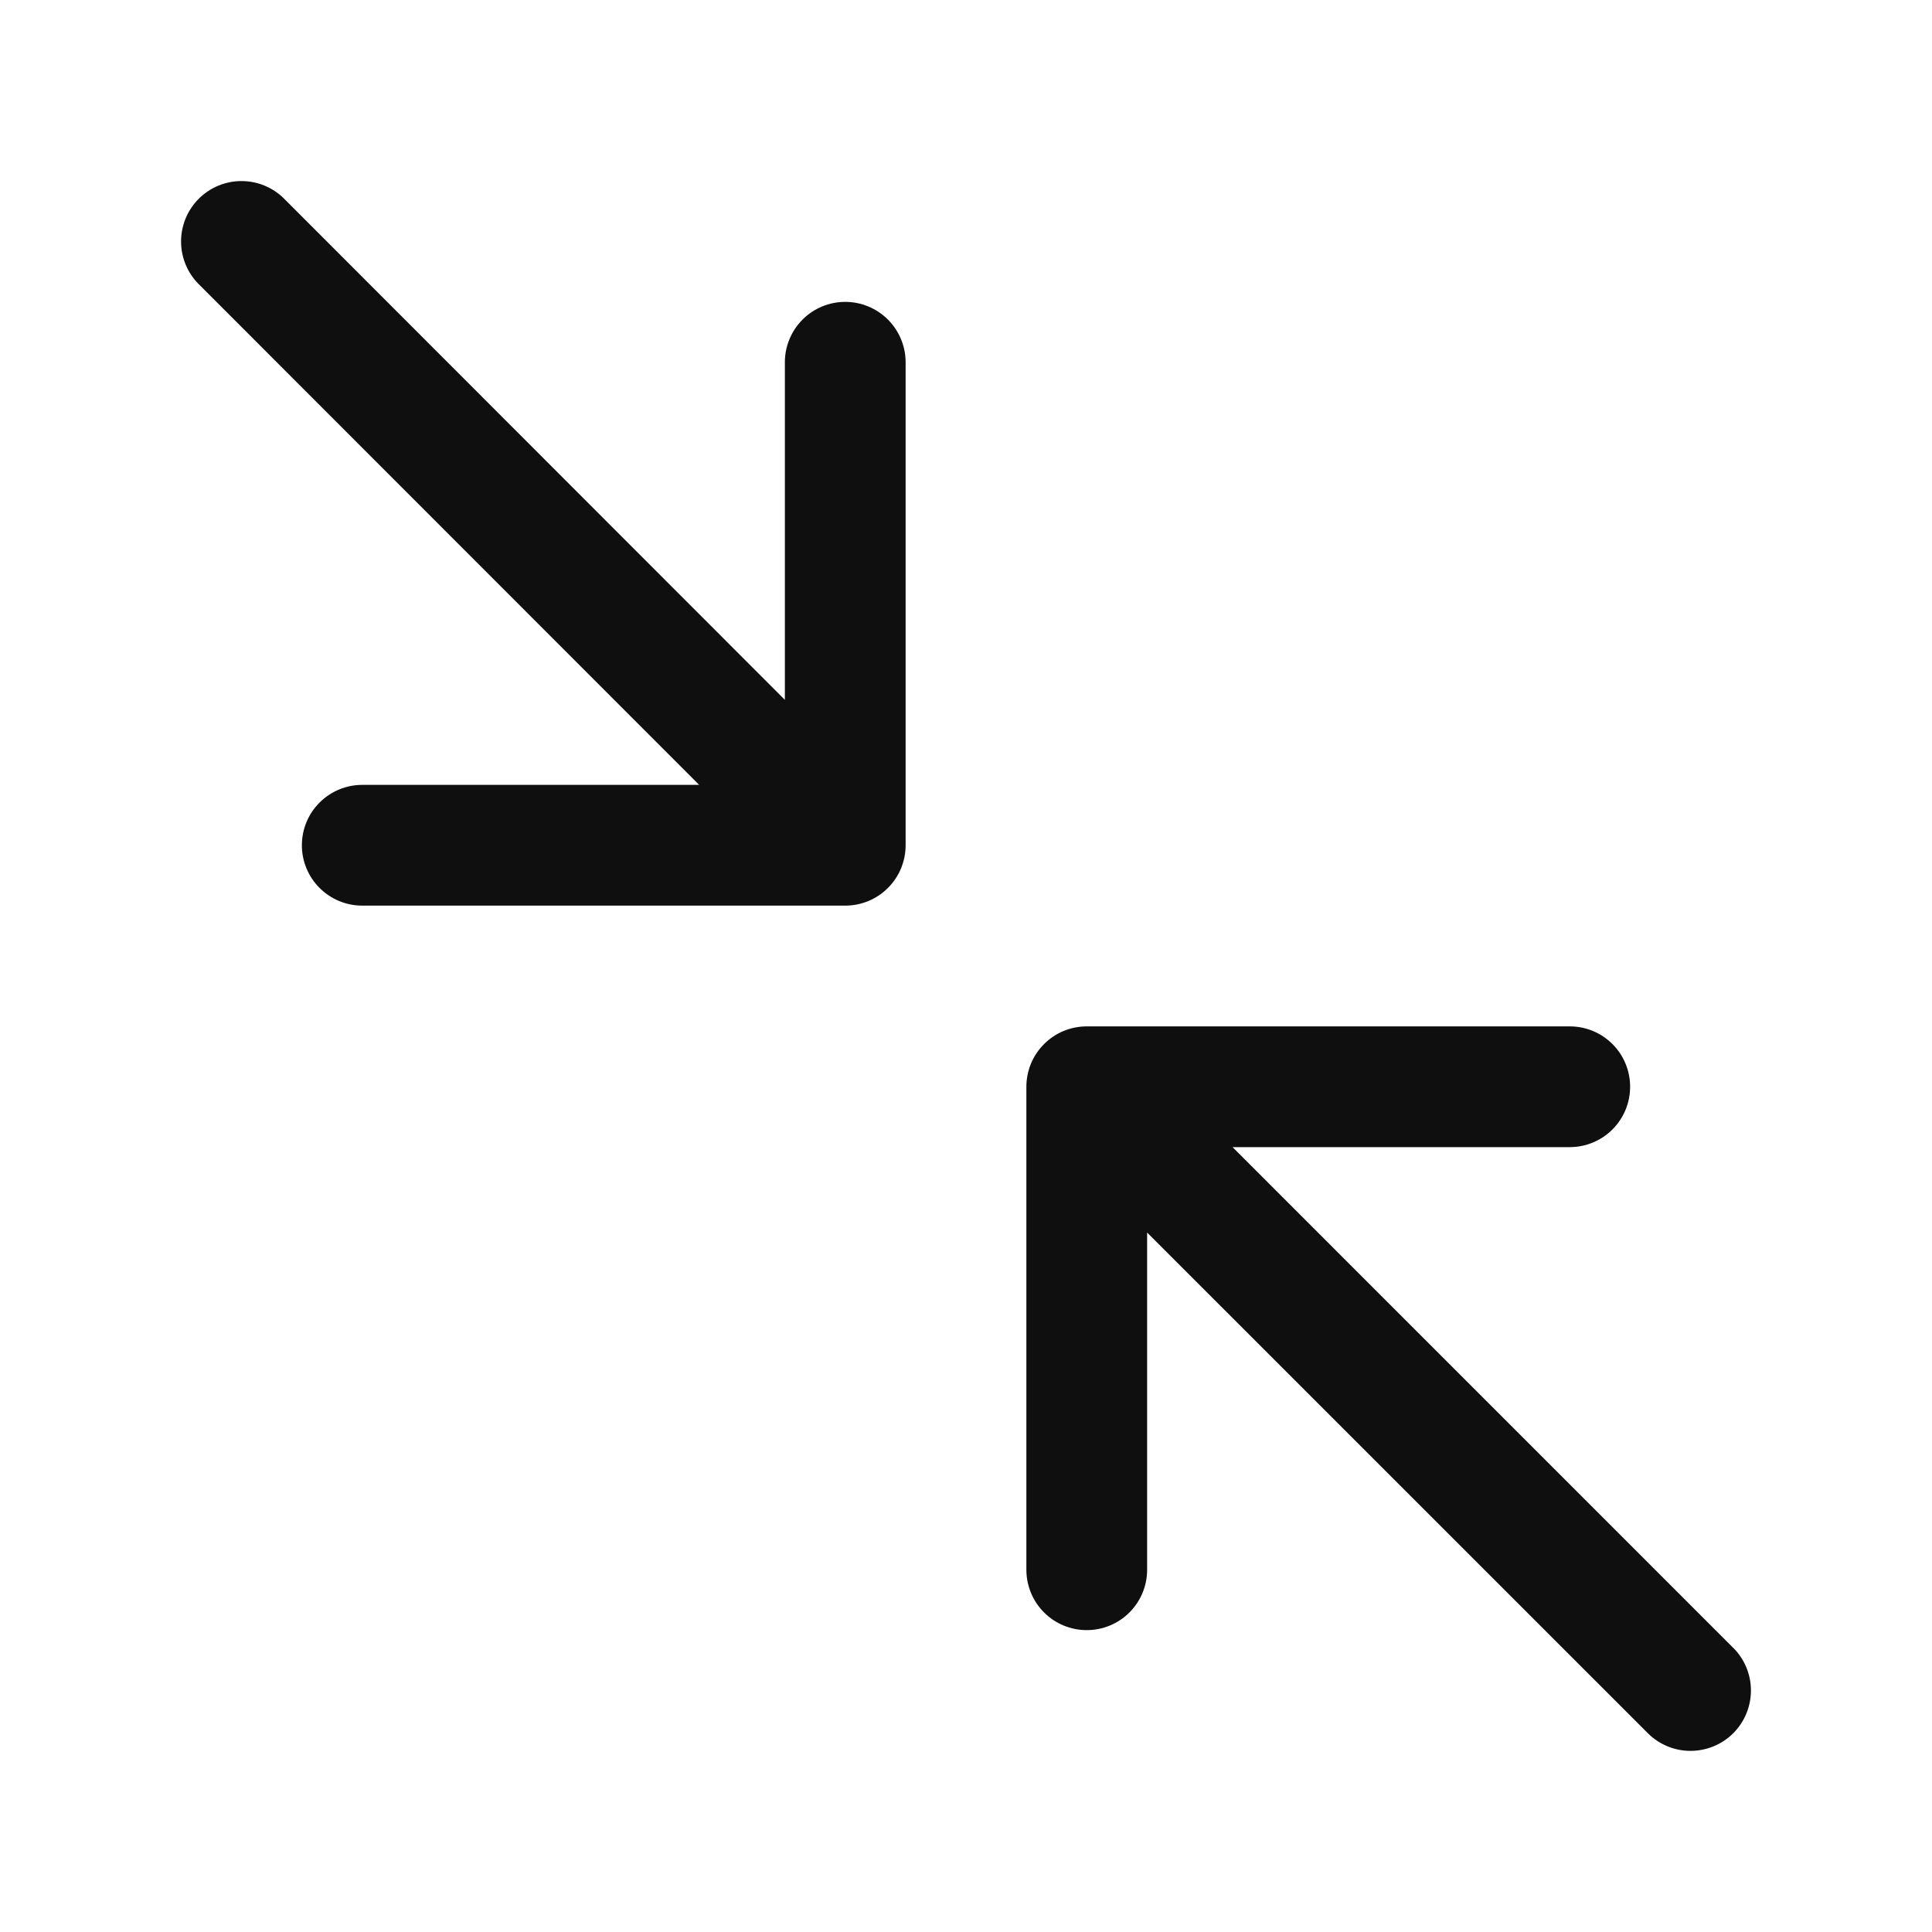 <svg width="32" height="32" viewBox="0 0 32 32" fill="none" xmlns="http://www.w3.org/2000/svg">
<path d="M14 5C13.735 5 13.48 5.105 13.293 5.293C13.105 5.481 13 5.735 13 6V11.592L4.707 3.292C4.519 3.104 4.265 2.999 4 2.999C3.734 2.999 3.48 3.104 3.292 3.292C3.104 3.48 2.999 3.734 2.999 4C2.999 4.265 3.104 4.519 3.292 4.707L11.58 13H6C5.735 13 5.481 13.105 5.293 13.293C5.105 13.48 5 13.735 5 14C5 14.265 5.105 14.52 5.293 14.707C5.481 14.895 5.735 15 6 15H14C14.265 15 14.52 14.895 14.707 14.707C14.895 14.52 15 14.265 15 14V6C15 5.735 14.894 5.481 14.707 5.293C14.519 5.106 14.265 5 14 5ZM28.707 27.293L20.415 19H26C26.265 19 26.52 18.895 26.707 18.707C26.895 18.52 27 18.265 27 18C27 17.735 26.895 17.48 26.707 17.293C26.52 17.105 26.265 17 26 17H18C17.869 17 17.739 17.026 17.617 17.076C17.496 17.126 17.386 17.2 17.293 17.293C17.2 17.386 17.126 17.496 17.076 17.617C17.026 17.739 17 17.869 17 18V26C17 26.265 17.105 26.52 17.293 26.707C17.48 26.895 17.735 27 18 27C18.265 27 18.52 26.895 18.707 26.707C18.895 26.52 19 26.265 19 26V20.415L27.293 28.707C27.481 28.895 27.735 29 28 29C28.265 29 28.52 28.895 28.708 28.708C28.895 28.52 29.001 28.266 29.001 28C29.001 27.735 28.896 27.481 28.708 27.293H28.707Z" fill="#0F0F0F"/>
</svg>
